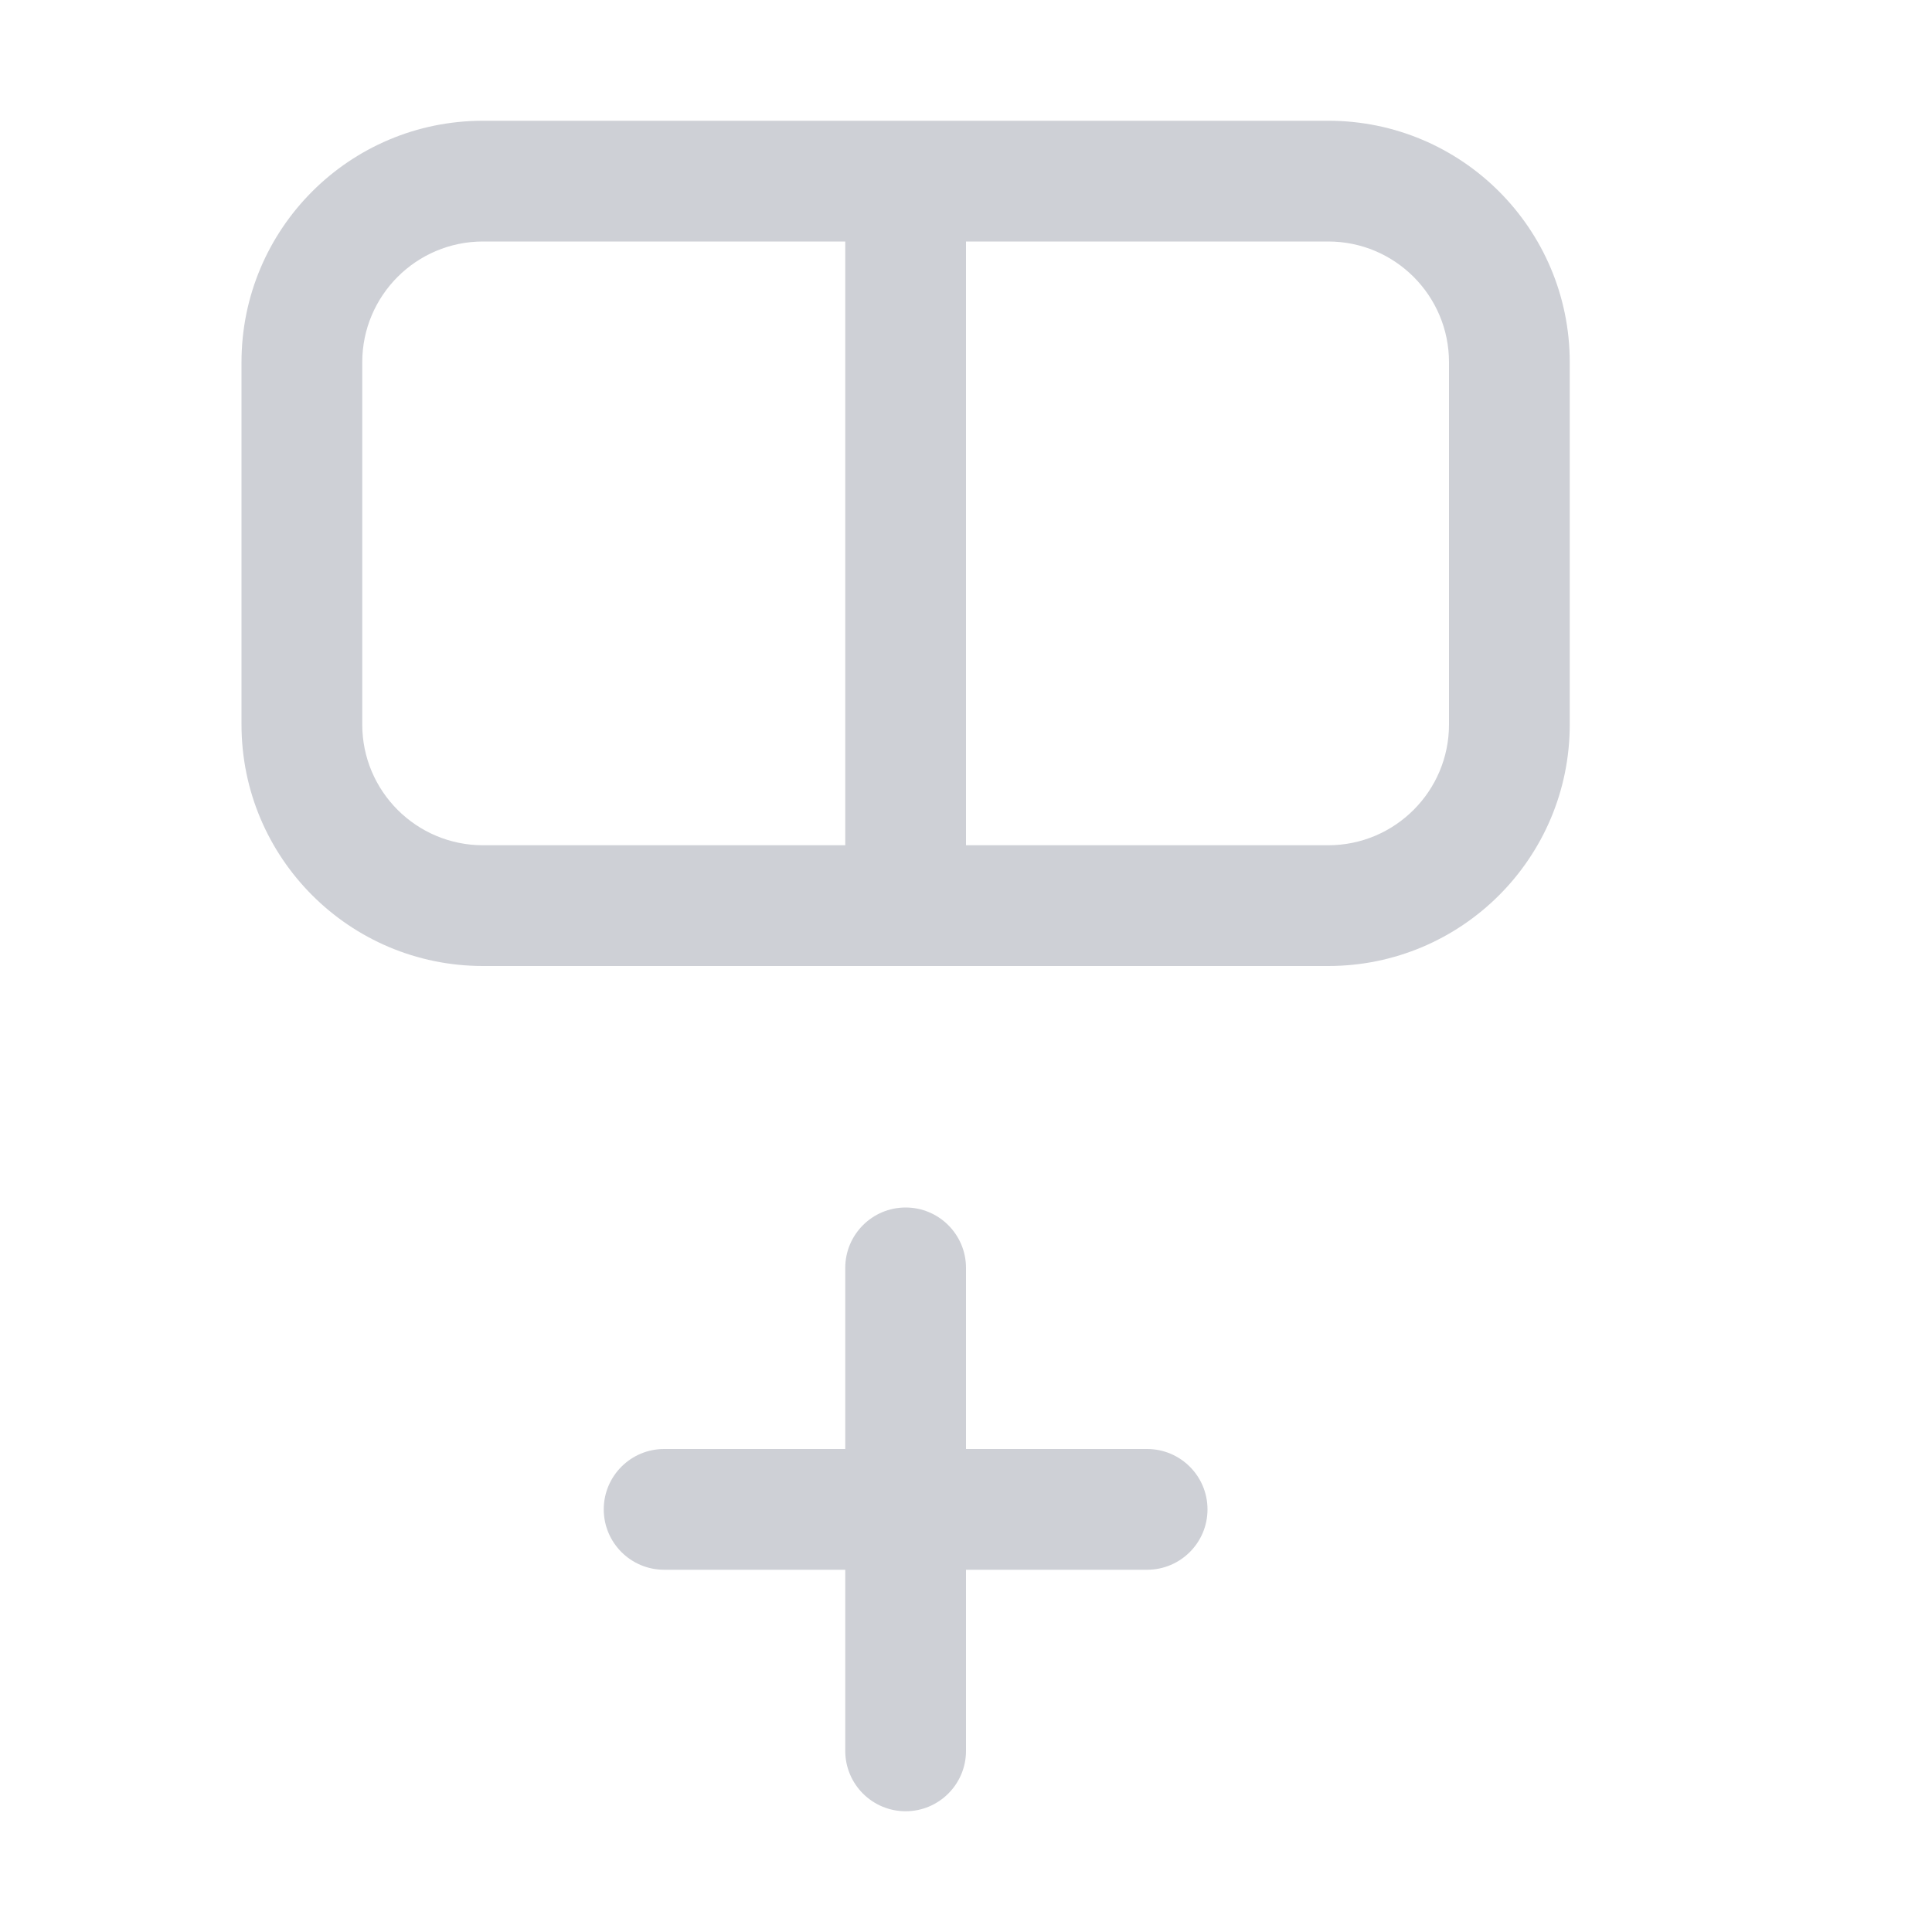 <svg width="16" height="16" viewBox="0 0 16 16" fill="none" xmlns="http://www.w3.org/2000/svg">
    <path fill-rule="evenodd" clip-rule="evenodd"
          d="M2 6C2 7.105 2.895 8 4 8L11 8C12.105 8 13 7.105 13 6V3C13 1.895 12.105 1 11 1H4C2.895 1 2 1.895 2 3V6ZM3 3L3 6C3 6.552 3.448 7 4 7H7L7 2L4 2C3.448 2 3 2.448 3 3ZM11 7H8L8 2L11 2C11.552 2 12 2.448 12 3V6C12 6.552 11.552 7 11 7Z"
          fill="#CED0D6"/>
    <path d="M8 10.5C8 10.224 7.776 10 7.5 10C7.224 10 7 10.224 7 10.5V12H5.5C5.224 12 5 12.224 5 12.5C5 12.776 5.224 13 5.5 13H7V14.5C7 14.776 7.224 15 7.5 15C7.776 15 8 14.776 8 14.5V13H9.5C9.776 13 10 12.776 10 12.5C10 12.224 9.776 12 9.5 12H8V10.5Z"
          fill="#CED0D6"/>
</svg>
